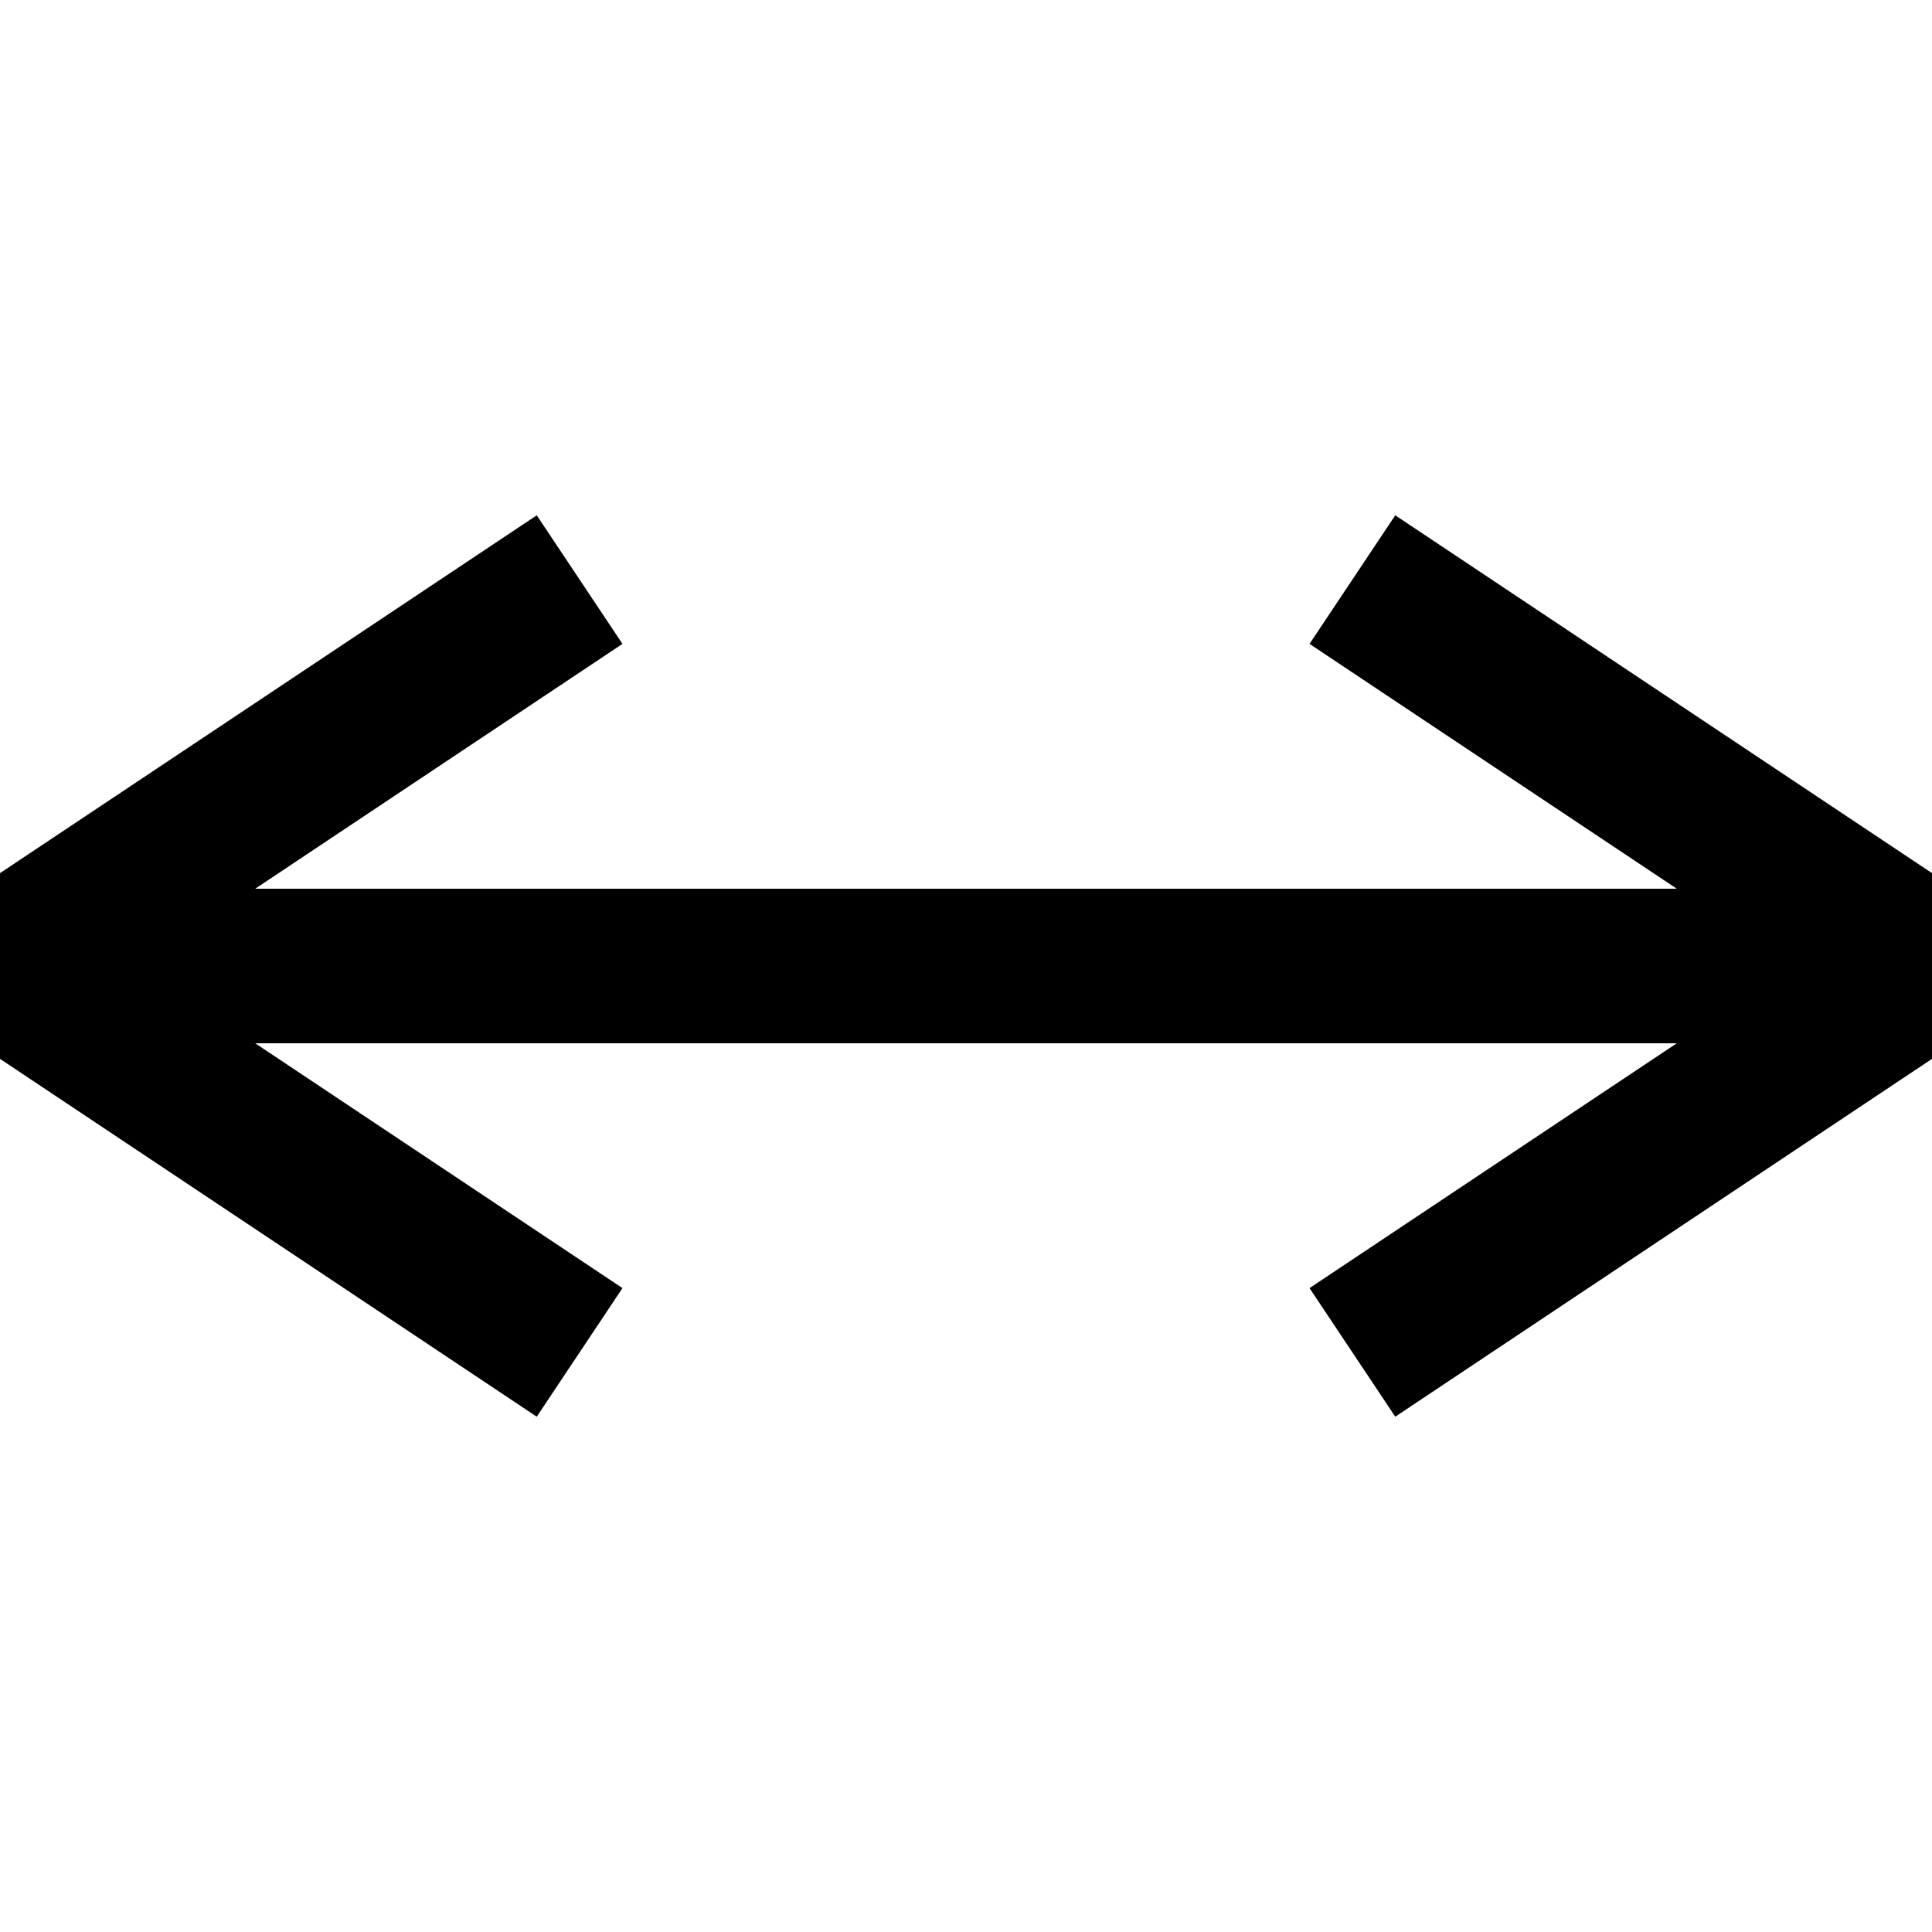<svg width="50" height="50" xmlns="http://www.w3.org/2000/svg">
 <g>
  <title>rotate_50</title>
  <g transform="rotate(90 25 25)" id="svg_7">
   <line stroke="#000" y2="35" x2="35" y1="50" x1="25" fill="none" stroke-width="4" id="svg_1"/>
   <line stroke="#000" y2="35" x2="15" y1="50" x1="25" fill="none" stroke-width="4" id="svg_3"/>
   <line stroke="#000" x2="25" y1="50" x1="25" fill="none" stroke-width="4" id="svg_4"/>
   <line stroke="#000" x2="25" y1="15" x1="35" fill="none" stroke-width="4" id="svg_2"/>
   <line stroke="#000" x2="25" y1="15" x1="15" fill="none" stroke-width="4" id="svg_5"/>
  </g>
 </g>

</svg>
